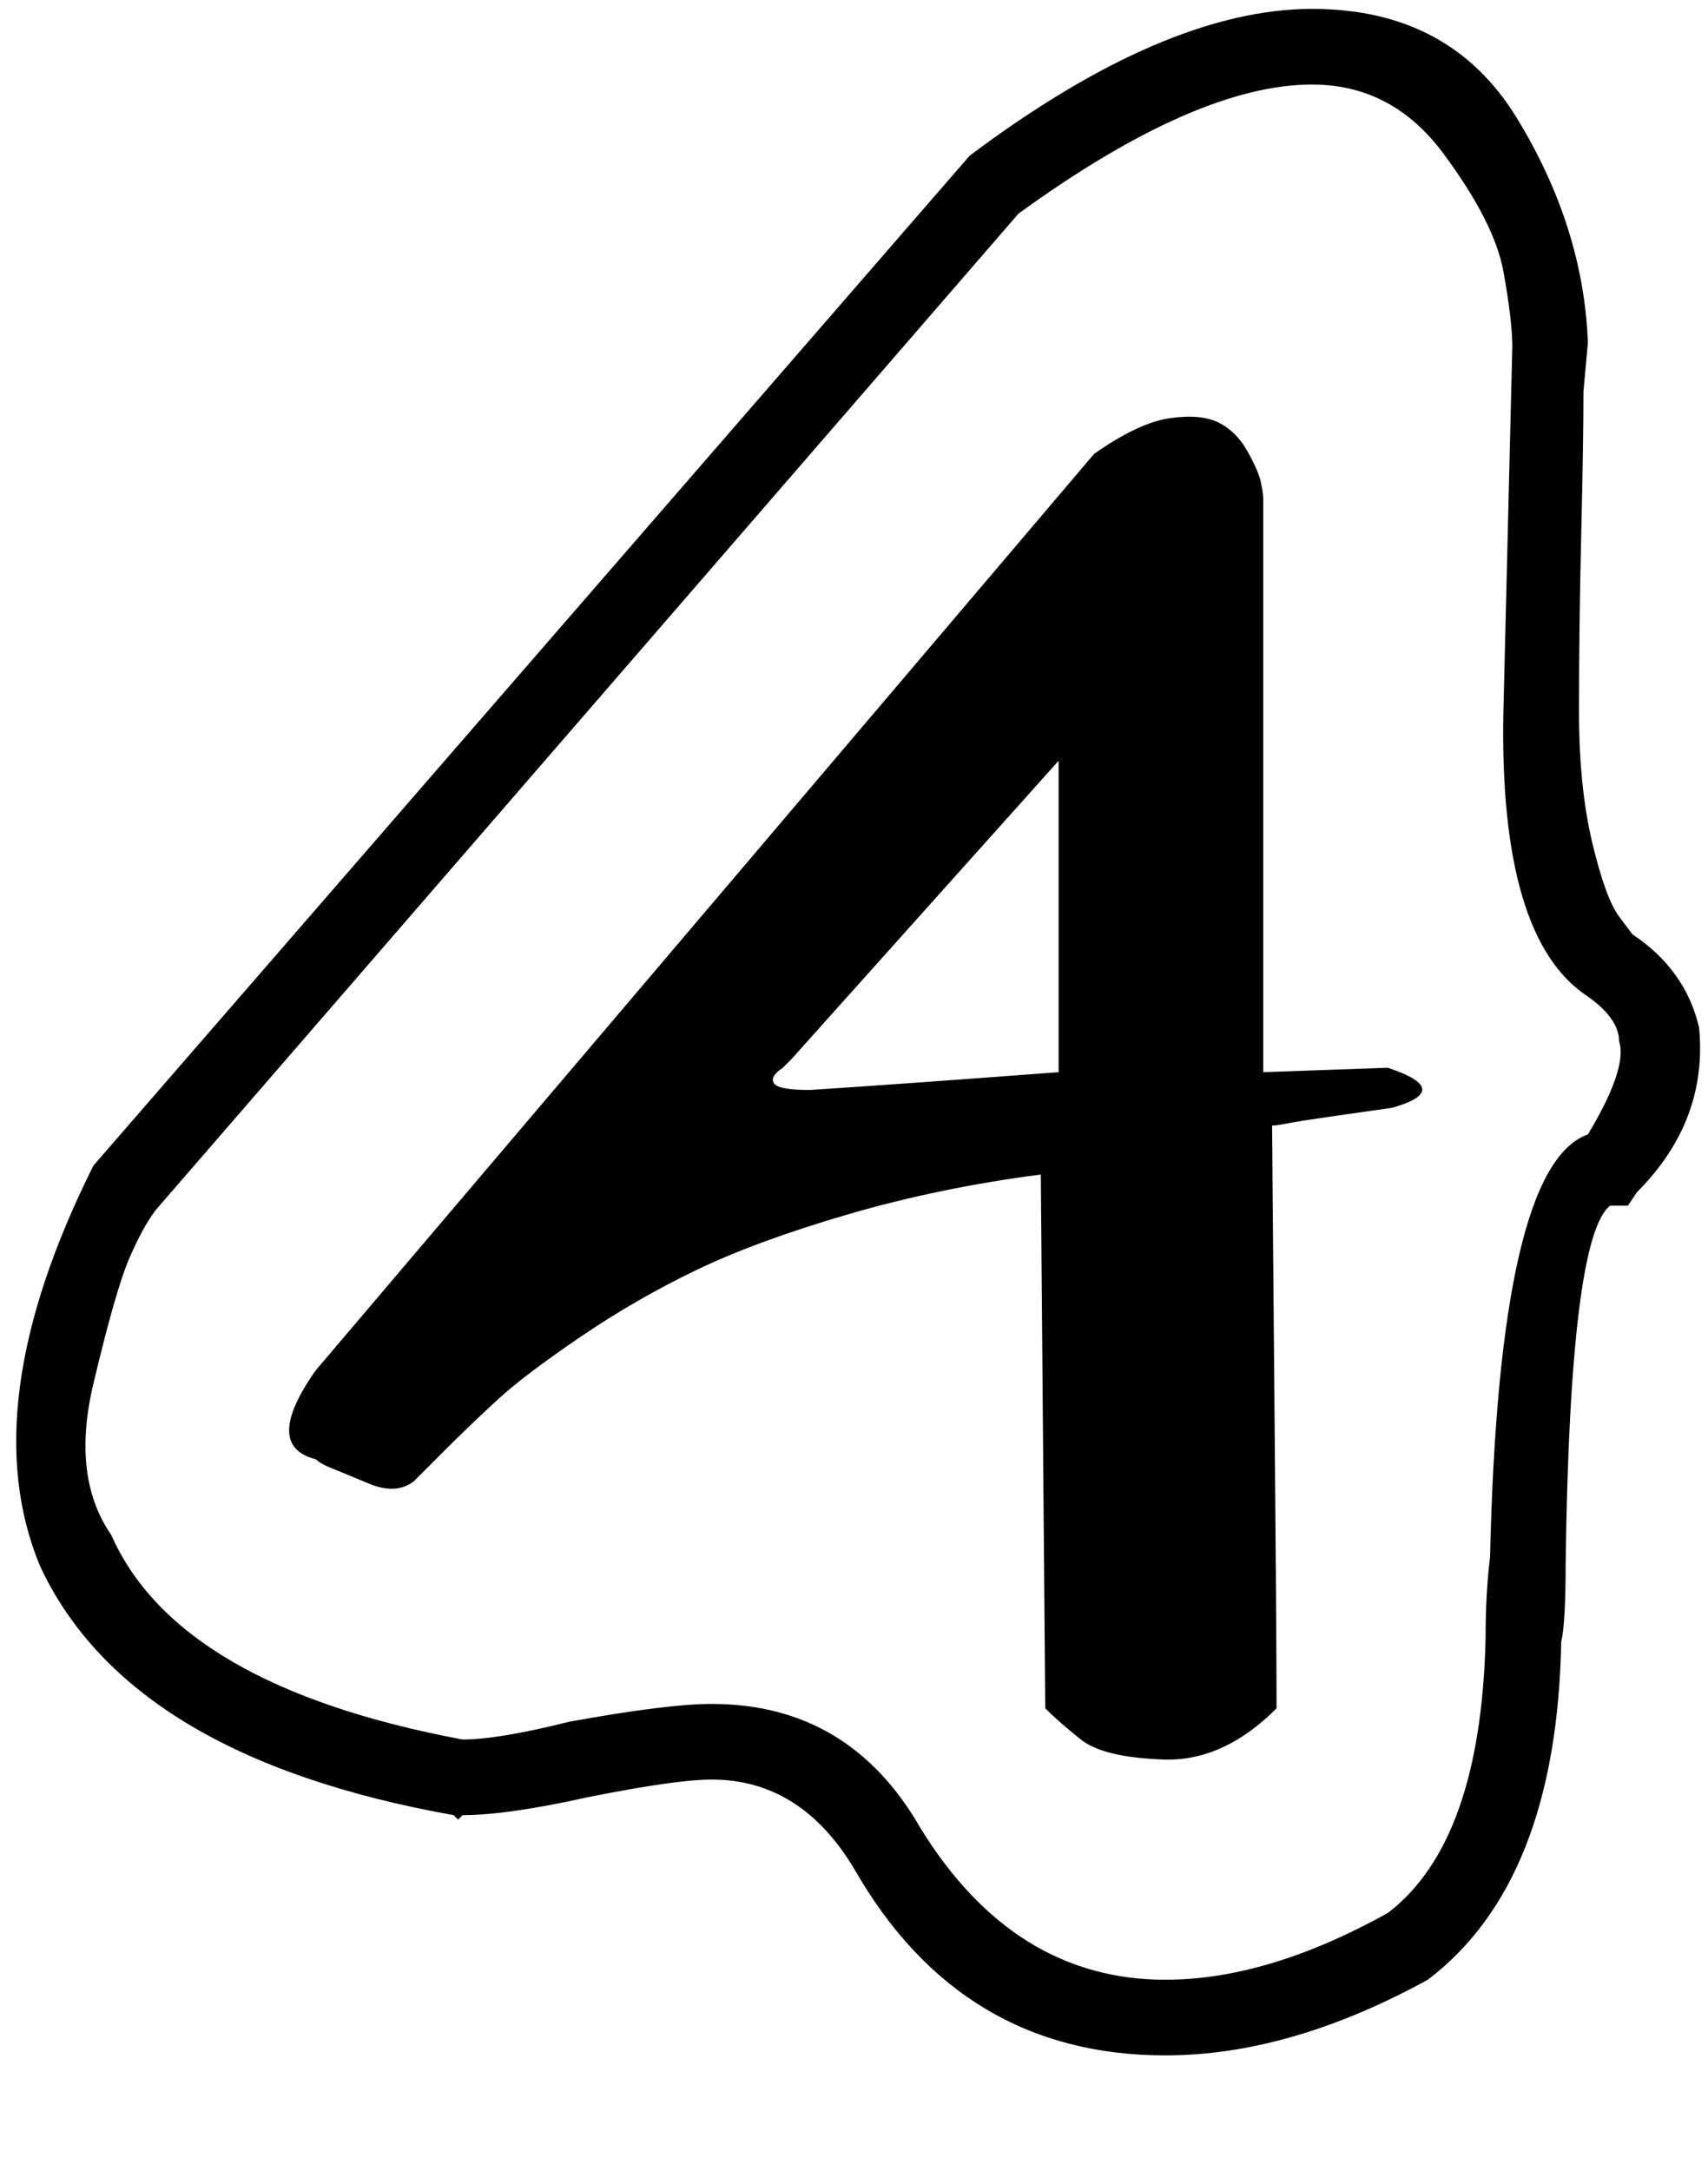 <svg xmlns="http://www.w3.org/2000/svg" xmlns:xlink="http://www.w3.org/1999/xlink" width="384" height="488" viewBox="0 0 384 488"><path fill="currentColor" d="M262 462q-46 0-70-42q-12-20-32-20q-8 0-28 4q-18 4-28 4l-1 1l-1-1q-73-13-93-56q-15-36 12-90L218 35q44-33 77-33q31 0 46 24.5T357 77l-1 11q0 11-.5 32t-.5 40q0 17 3 29.5t6 16.5l3 4q12 8 15 21q2 21-14 37l-2 3h-4q-9 7-10 80q0 14-1 18q-1 54-30 76q-31 17-59 17m-102-79q31 0 47 28q21 34 55 34q23 0 50-15q21-16 22-62q0-10 1-18q2-88 22-95q9-15 7-21q0-5-7-10q-20-13-19-64l2-82q0-6-2-17t-13.5-26.5T295 19q-26 0-66 29L35 272q-3 4-6 11t-8 28t4 34q15 34 79 46q8 0 24-4q22-4 32-4m152-143l-28 1V112q0-1-.5-3.5t-3-7T274 95t-11-1t-17 8L71 308q-12 17 0 20q1 1 3.5 2t8.5 3.5t10-.5l7-7q6-6 12-11.5t18.5-14t26-15t34-12.5t43.5-9l1 120q3 3 8 7t18.5 4.5T287 384q0-16-.5-72t-.5-59q1 0 3.5-.5t9.5-1.5l14-2q14-4-1-9m-74 1q-40 3-56 4q-7 0-8-1.5t2-3.5l2-2l60-67z"/></svg>